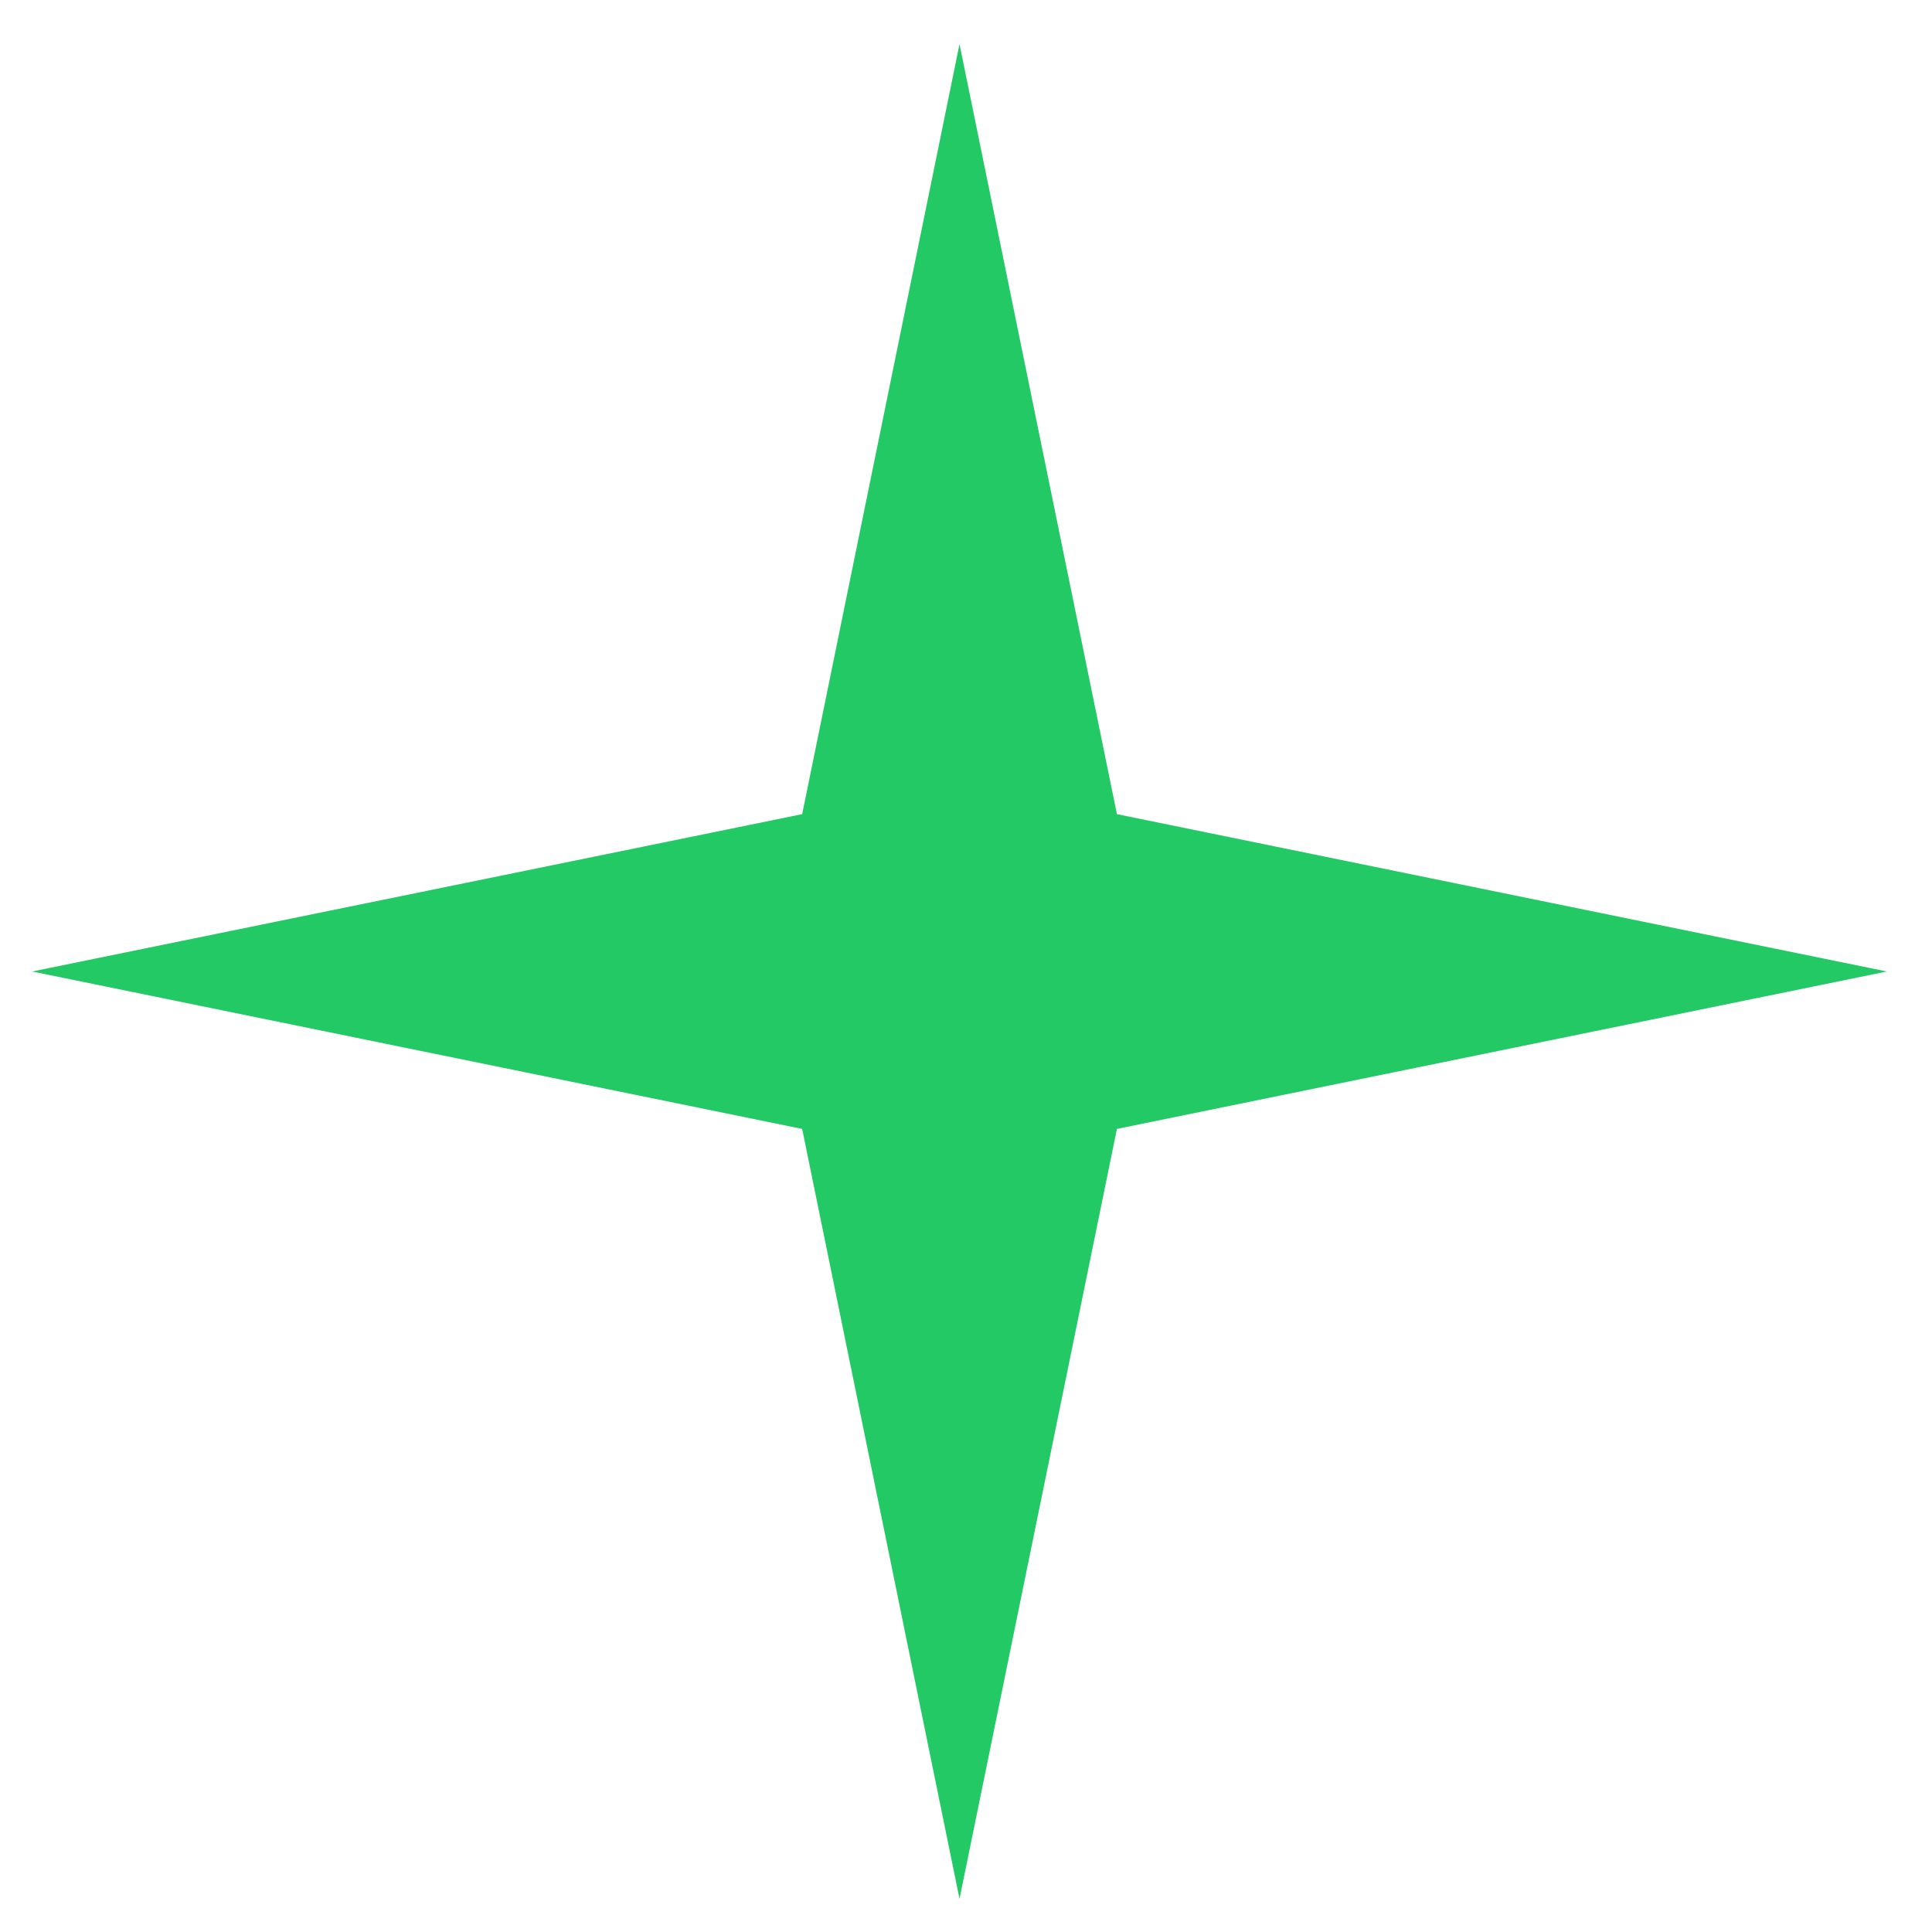 <svg width="25" height="25" viewBox="0 0 25 25" fill="none" xmlns="http://www.w3.org/2000/svg">
<path d="M12.416 0.571L14.453 10.535L24.416 12.571L14.453 14.608L12.416 24.571L10.38 14.608L0.416 12.571L10.38 10.535L12.416 0.571Z" fill="#23C965"/>
</svg>
